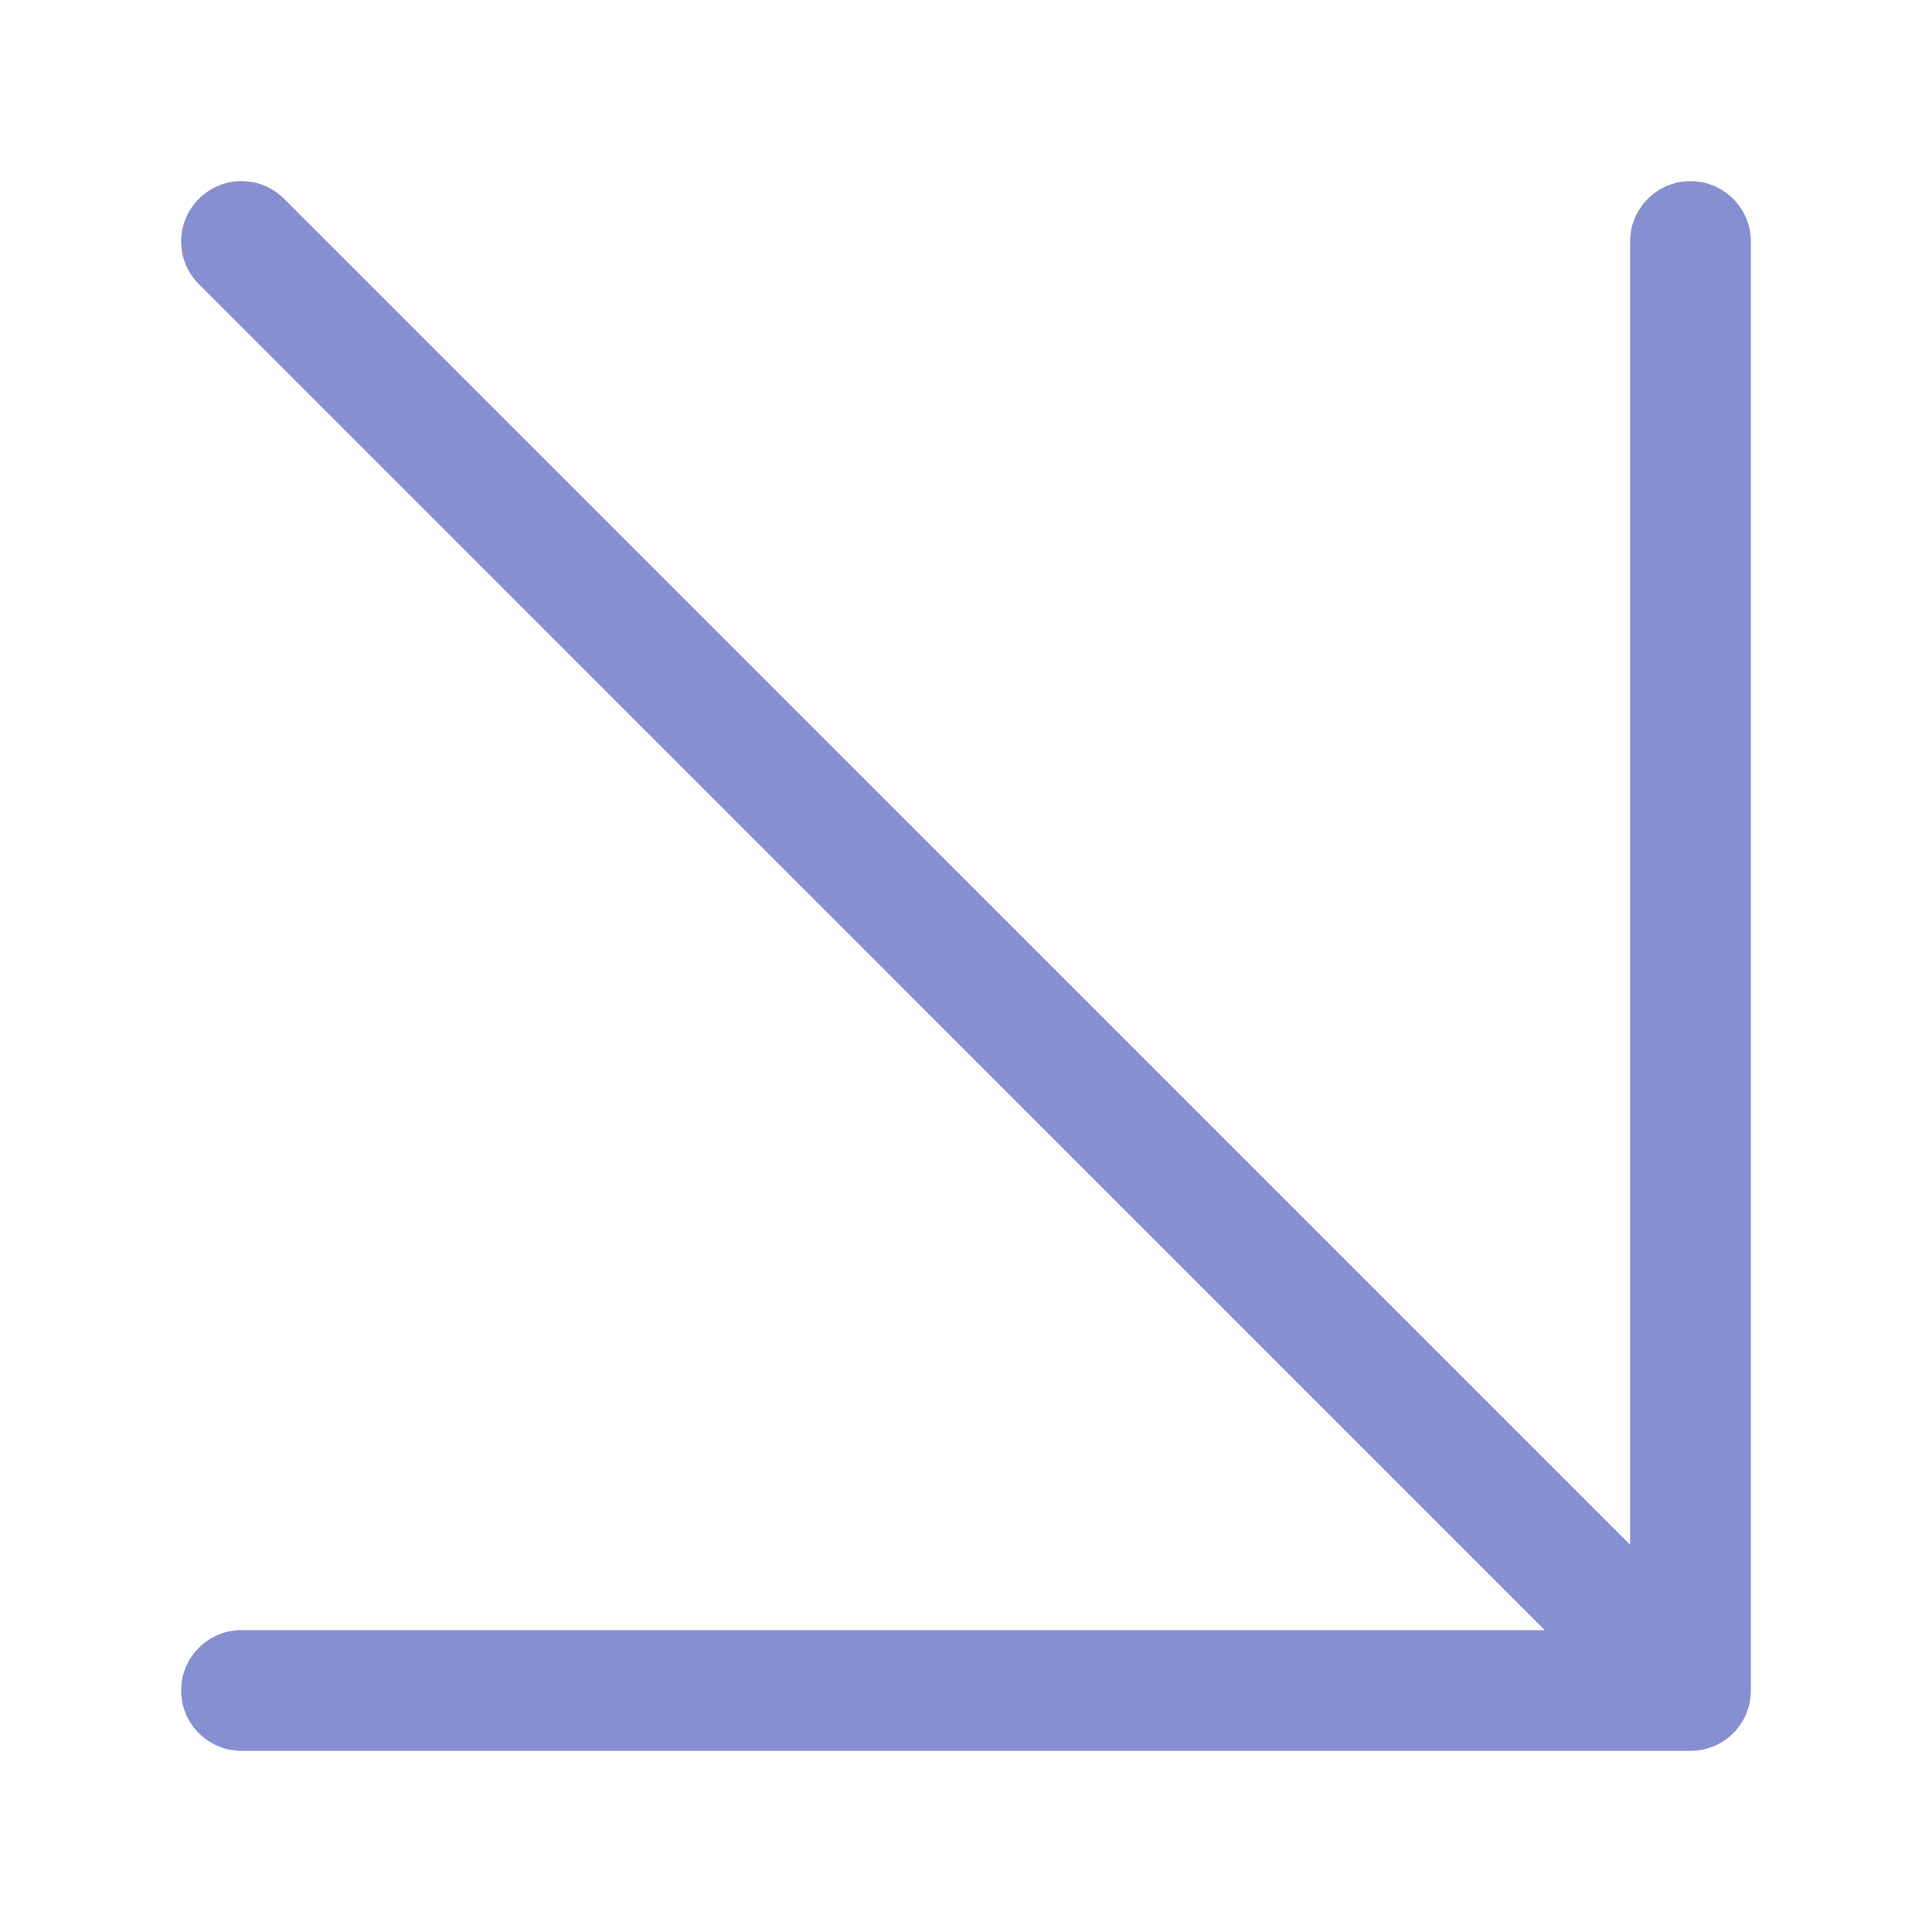 <svg width="24" height="24" viewBox="0 0 24 24" fill="none" xmlns="http://www.w3.org/2000/svg">
<path d="M21 21.75H3C2.586 21.75 2.25 21.414 2.25 21C2.25 20.586 2.586 20.25 3 20.25H19.189L2.47 3.53C2.177 3.237 2.177 2.763 2.47 2.47C2.616 2.323 2.808 2.25 3 2.25C3.192 2.25 3.384 2.323 3.53 2.47L20.25 19.189V3C20.25 2.586 20.586 2.25 21 2.25C21.414 2.25 21.75 2.586 21.75 3V21C21.75 21.414 21.414 21.75 21 21.75Z" fill="#0E21A0" fill-opacity="0.5"/>
</svg>
